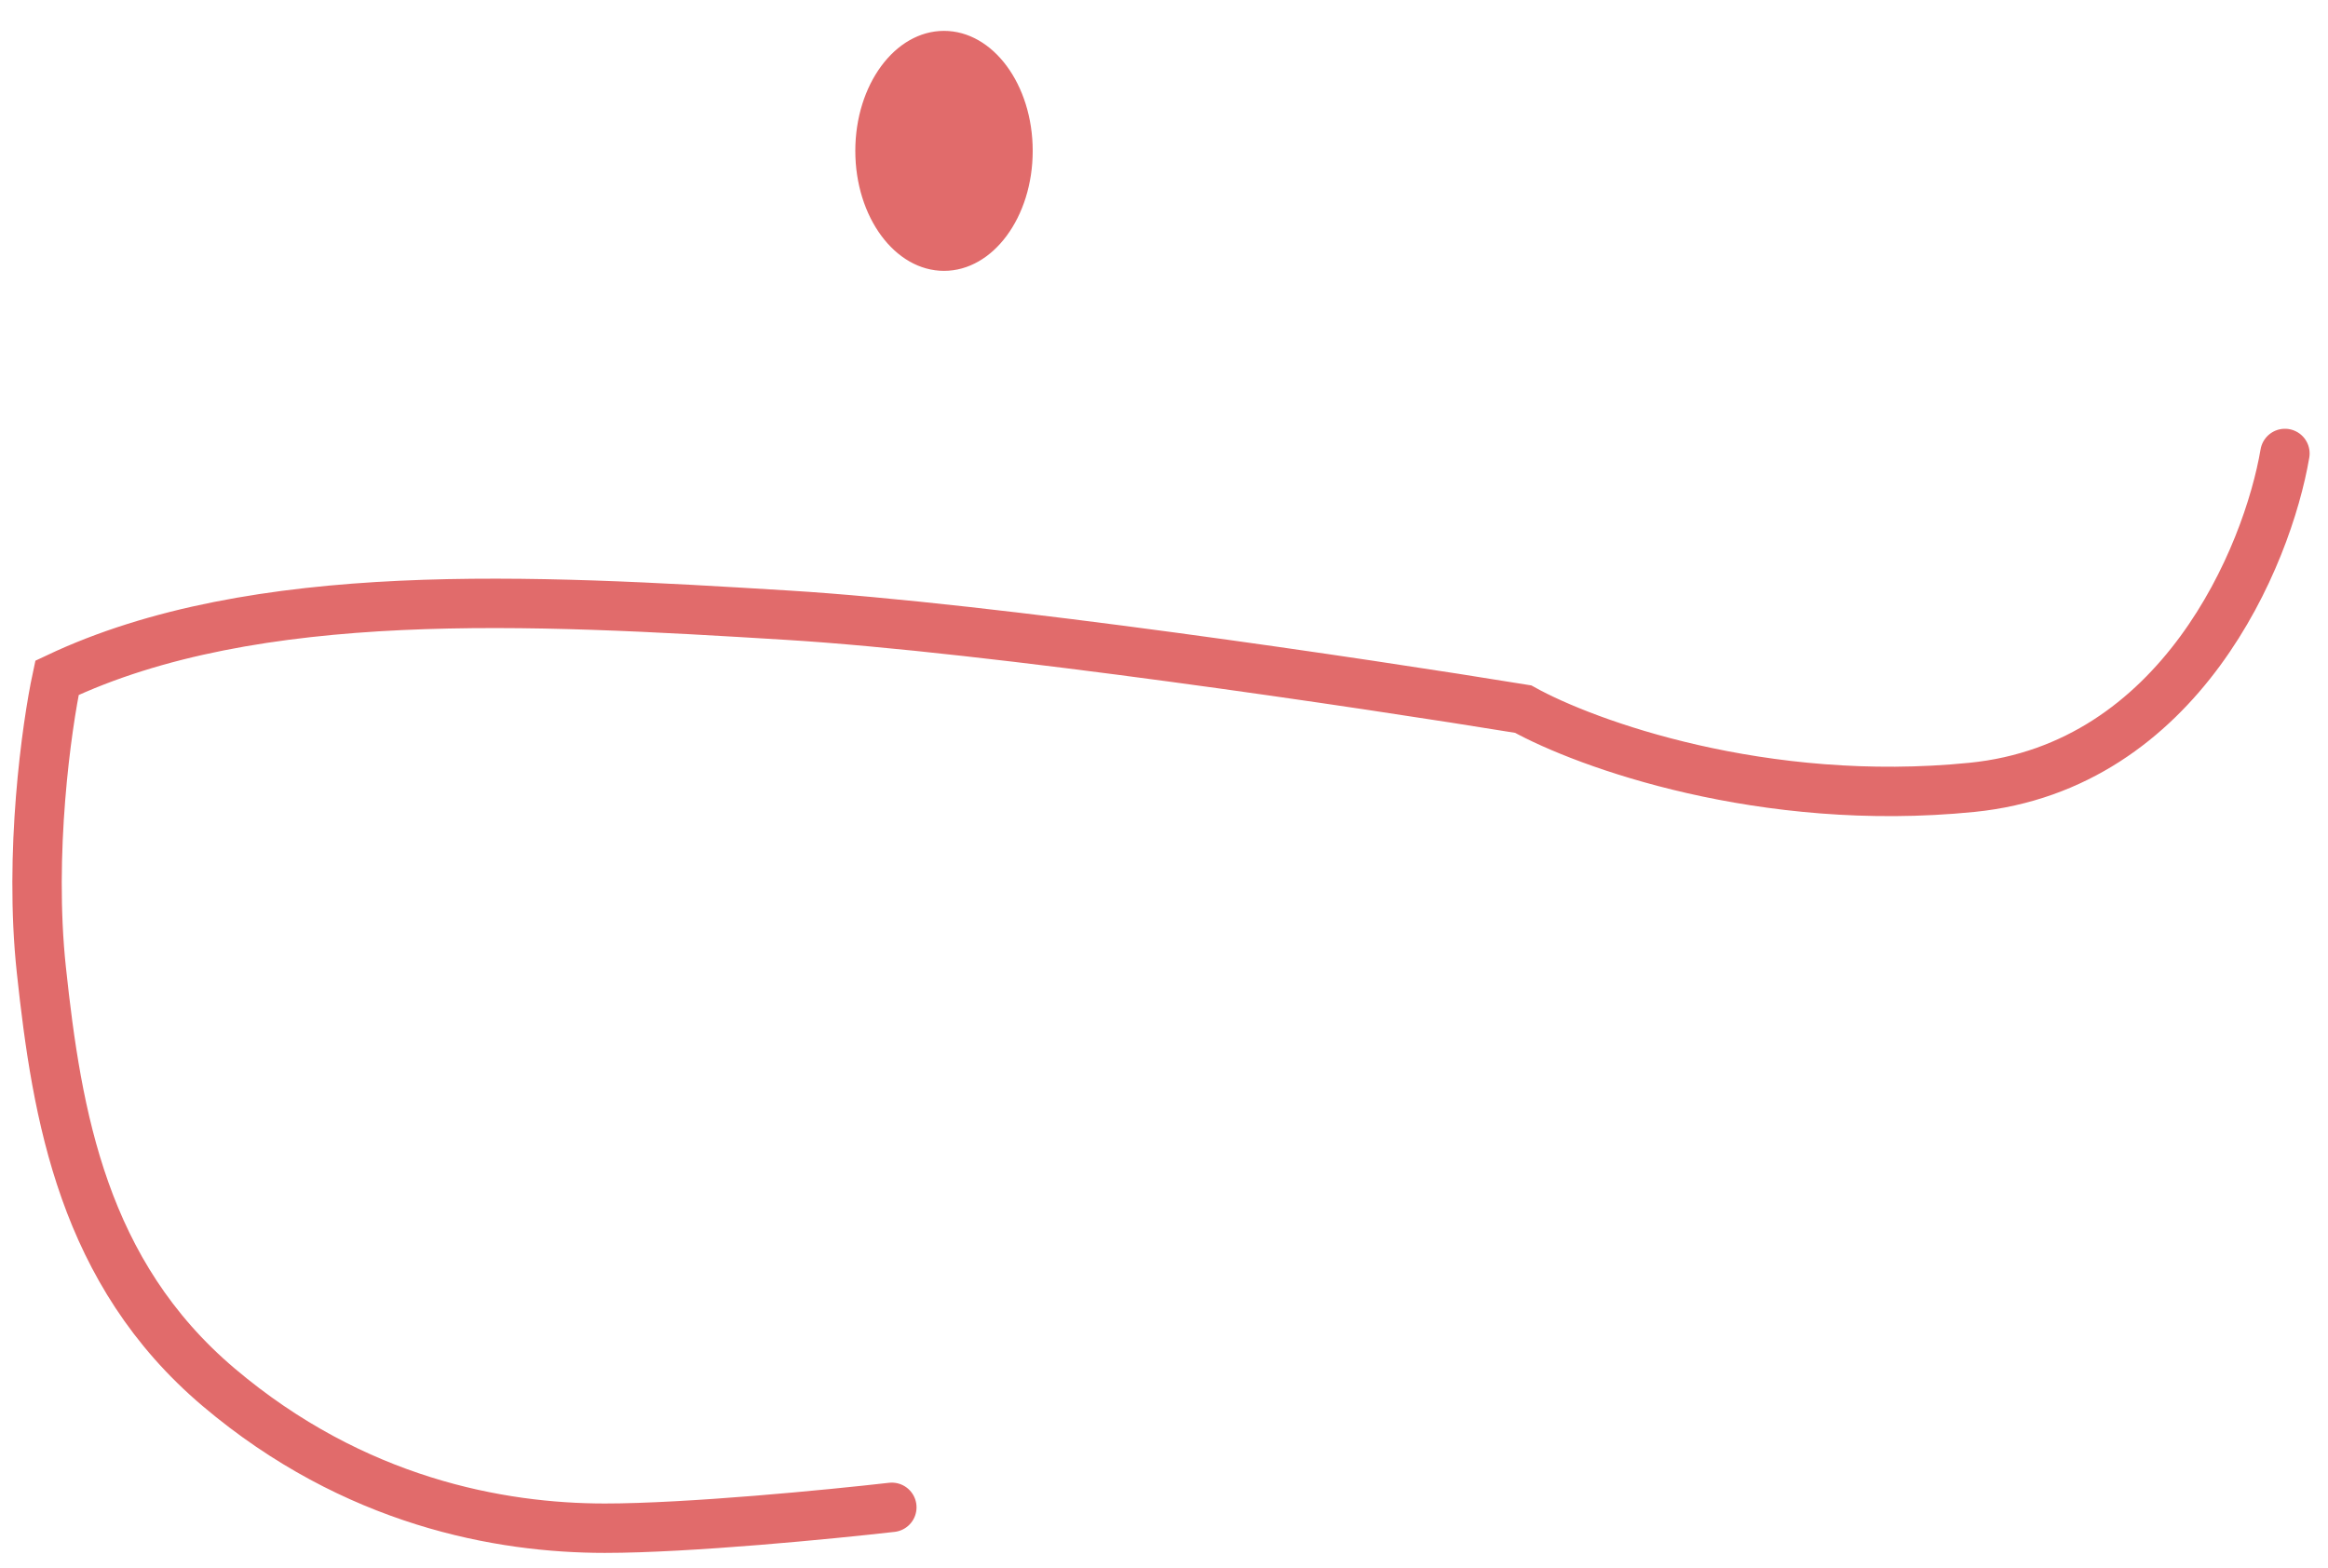 <svg width="377" height="254" viewBox="0 0 377 254" fill="none" xmlns="http://www.w3.org/2000/svg">
<g filter="url(#filter0_d_1189_882)">
<path d="M370.025 68.441C367.208 85.059 353.126 119.138 319.328 122.518C285.53 125.898 256.802 115.477 246.663 109.844C220.751 105.619 160.647 96.663 127.525 94.635C86.123 92.1 41.34 89.565 9.232 104.774C7.542 112.66 4.67 133.164 6.697 152.091C9.232 175.75 13.458 201.098 35.426 219.687C57.395 238.276 81.053 242.501 97.952 242.501C111.472 242.501 134.567 240.247 144.425 239.121" stroke="#E16B6B" stroke-width="8" stroke-linecap="round"/>
<path d="M166.738 19.434C166.738 24.704 165.158 29.456 162.629 32.878C160.099 36.301 156.645 38.368 152.874 38.368C149.103 38.368 145.649 36.301 143.119 32.878C140.589 29.456 139.01 24.704 139.01 19.434C139.01 14.163 140.589 9.412 143.119 5.989C145.649 2.567 149.103 0.5 152.874 0.5C156.645 0.5 160.099 2.567 162.629 5.989C165.158 9.412 166.738 14.163 166.738 19.434Z" fill="#E16B6B" stroke="#E16B6B"/>
</g>
<defs>
<filter id="filter0_d_1189_882" x="0" y="0" width="376.025" height="253.5" filterUnits="userSpaceOnUse" color-interpolation-filters="sRGB">
<feFlood flood-opacity="0" result="BackgroundImageFix"/>
<feColorMatrix in="SourceAlpha" type="matrix" values="0 0 0 0 0 0 0 0 0 0 0 0 0 0 0 0 0 0 127 0" result="hardAlpha"/>
<feOffset dy="5"/>
<feGaussianBlur stdDeviation="1"/>
<feComposite in2="hardAlpha" operator="out"/>
<feColorMatrix type="matrix" values="0 0 0 0 0 0 0 0 0 0 0 0 0 0 0 0 0 0 0.2 0"/>
<feBlend mode="normal" in2="BackgroundImageFix" result="effect1_dropShadow_1189_882"/>
<feBlend mode="normal" in="SourceGraphic" in2="effect1_dropShadow_1189_882" result="shape"/>
</filter>
</defs>
</svg>
